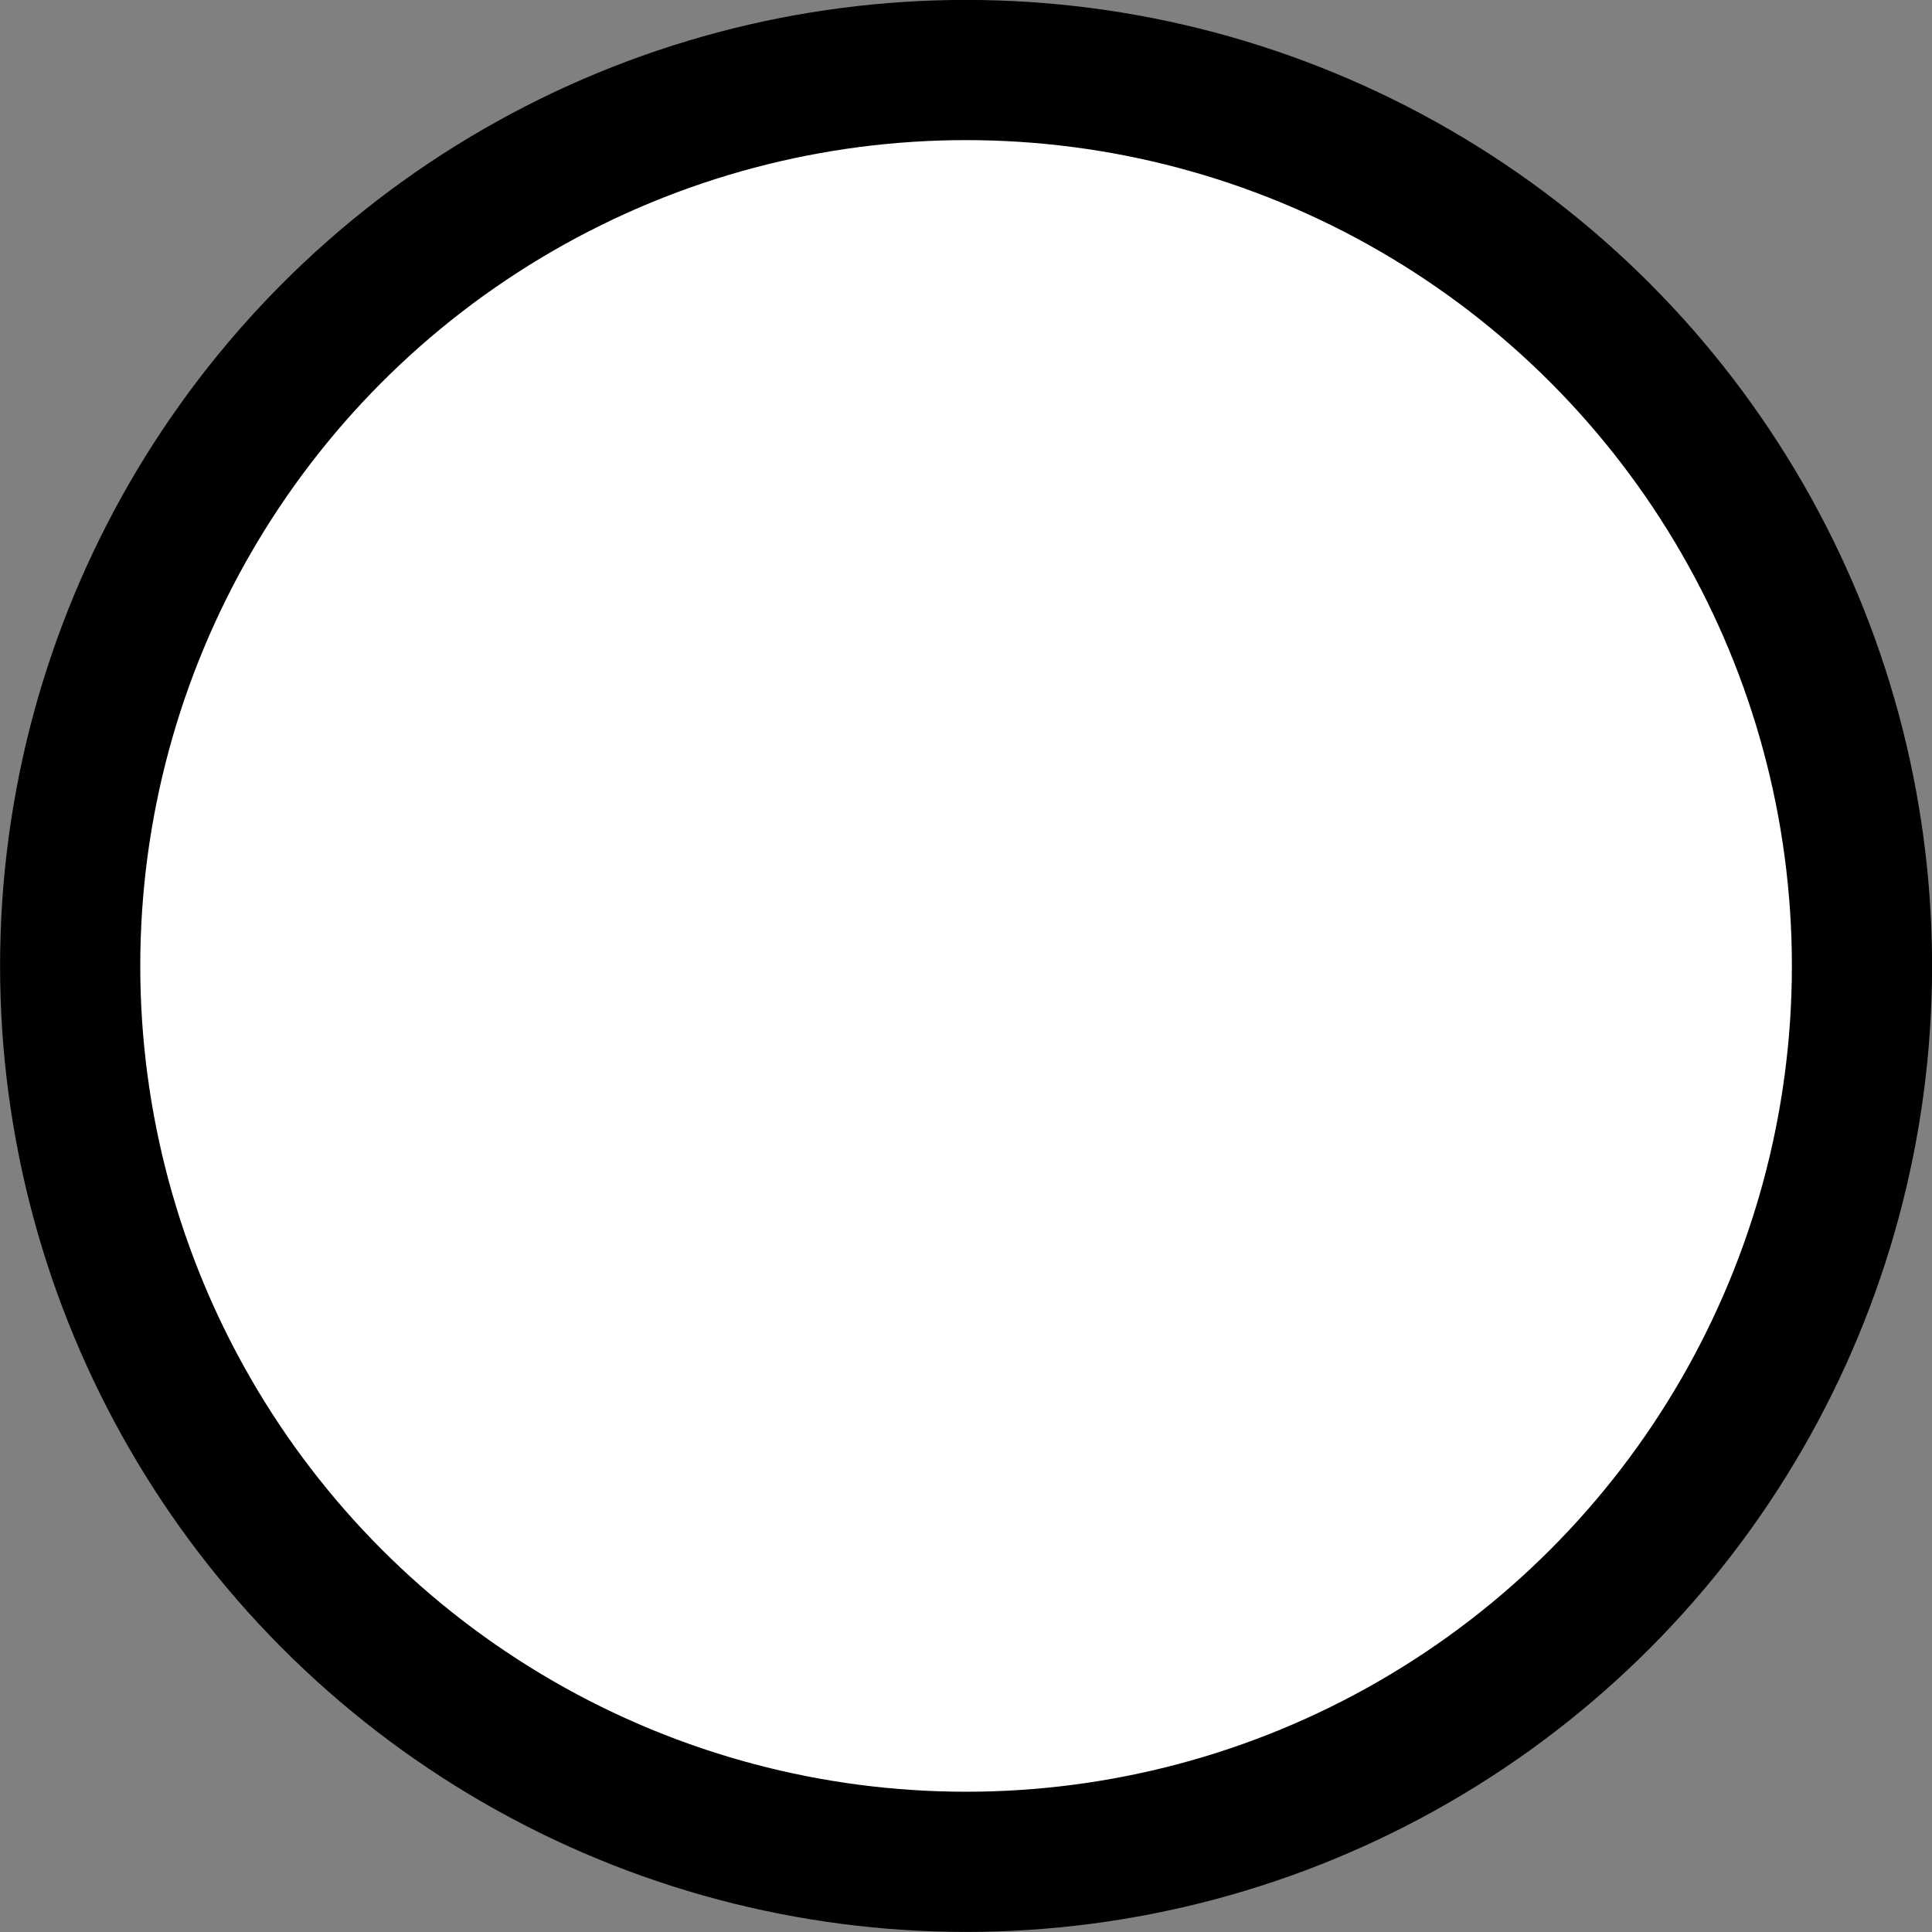 <?xml version="1.0" encoding="UTF-8" standalone="no"?>
<!-- Created with Inkscape (http://www.inkscape.org/) -->

<svg
   width="12.775mm"
   height="12.775mm"
   viewBox="0 0 12.775 12.775"
   version="1.1"
   id="svg5"
   inkscape:export-filename=".\circle.svg"
   inkscape:export-xdpi="96"
   inkscape:export-ydpi="96"
   sodipodi:docname="house.svg"
   inkscape:version="1.2 (dc2aedaf03, 2022-05-15)"
   xmlns:inkscape="http://www.inkscape.org/namespaces/inkscape"
   xmlns:sodipodi="http://sodipodi.sourceforge.net/DTD/sodipodi-0.dtd"
   xmlns="http://www.w3.org/2000/svg"
   xmlns:svg="http://www.w3.org/2000/svg">
  <rect x="0" y="0" width="12.775" height="12.775" fill="#808080" stroke="none"/>
  <sodipodi:namedview
     id="namedview7"
     pagecolor="#505050"
     bordercolor="#eeeeee"
     borderopacity="1"
     inkscape:showpageshadow="0"
     inkscape:pageopacity="0"
     inkscape:pagecheckerboard="0"
     inkscape:deskcolor="#505050"
     inkscape:document-units="mm"
     showgrid="false"
     showguides="true"
     inkscape:zoom="17.168791"
     inkscape:cx="30.025411"
     inkscape:cy="25.860877"
     inkscape:window-width="1920"
     inkscape:window-height="1009"
     inkscape:window-x="-8"
     inkscape:window-y="-8"
     inkscape:window-maximized="1"
     inkscape:current-layer="layer1" />
  <defs
     id="defs2" />
  <g
     inkscape:label="Layer 1"
     inkscape:groupmode="layer"
     id="layer1"
     transform="translate(-13.095,-49.544)">
    <circle
       style="fill:#ffffff;fill-rule:evenodd;stroke:#000000;stroke-width:0.927;stroke-dasharray:none;paint-order:markers stroke fill"
       id="path475"
       cx="19.483"
       cy="55.931"
       r="5.924" />
  </g>
</svg>
